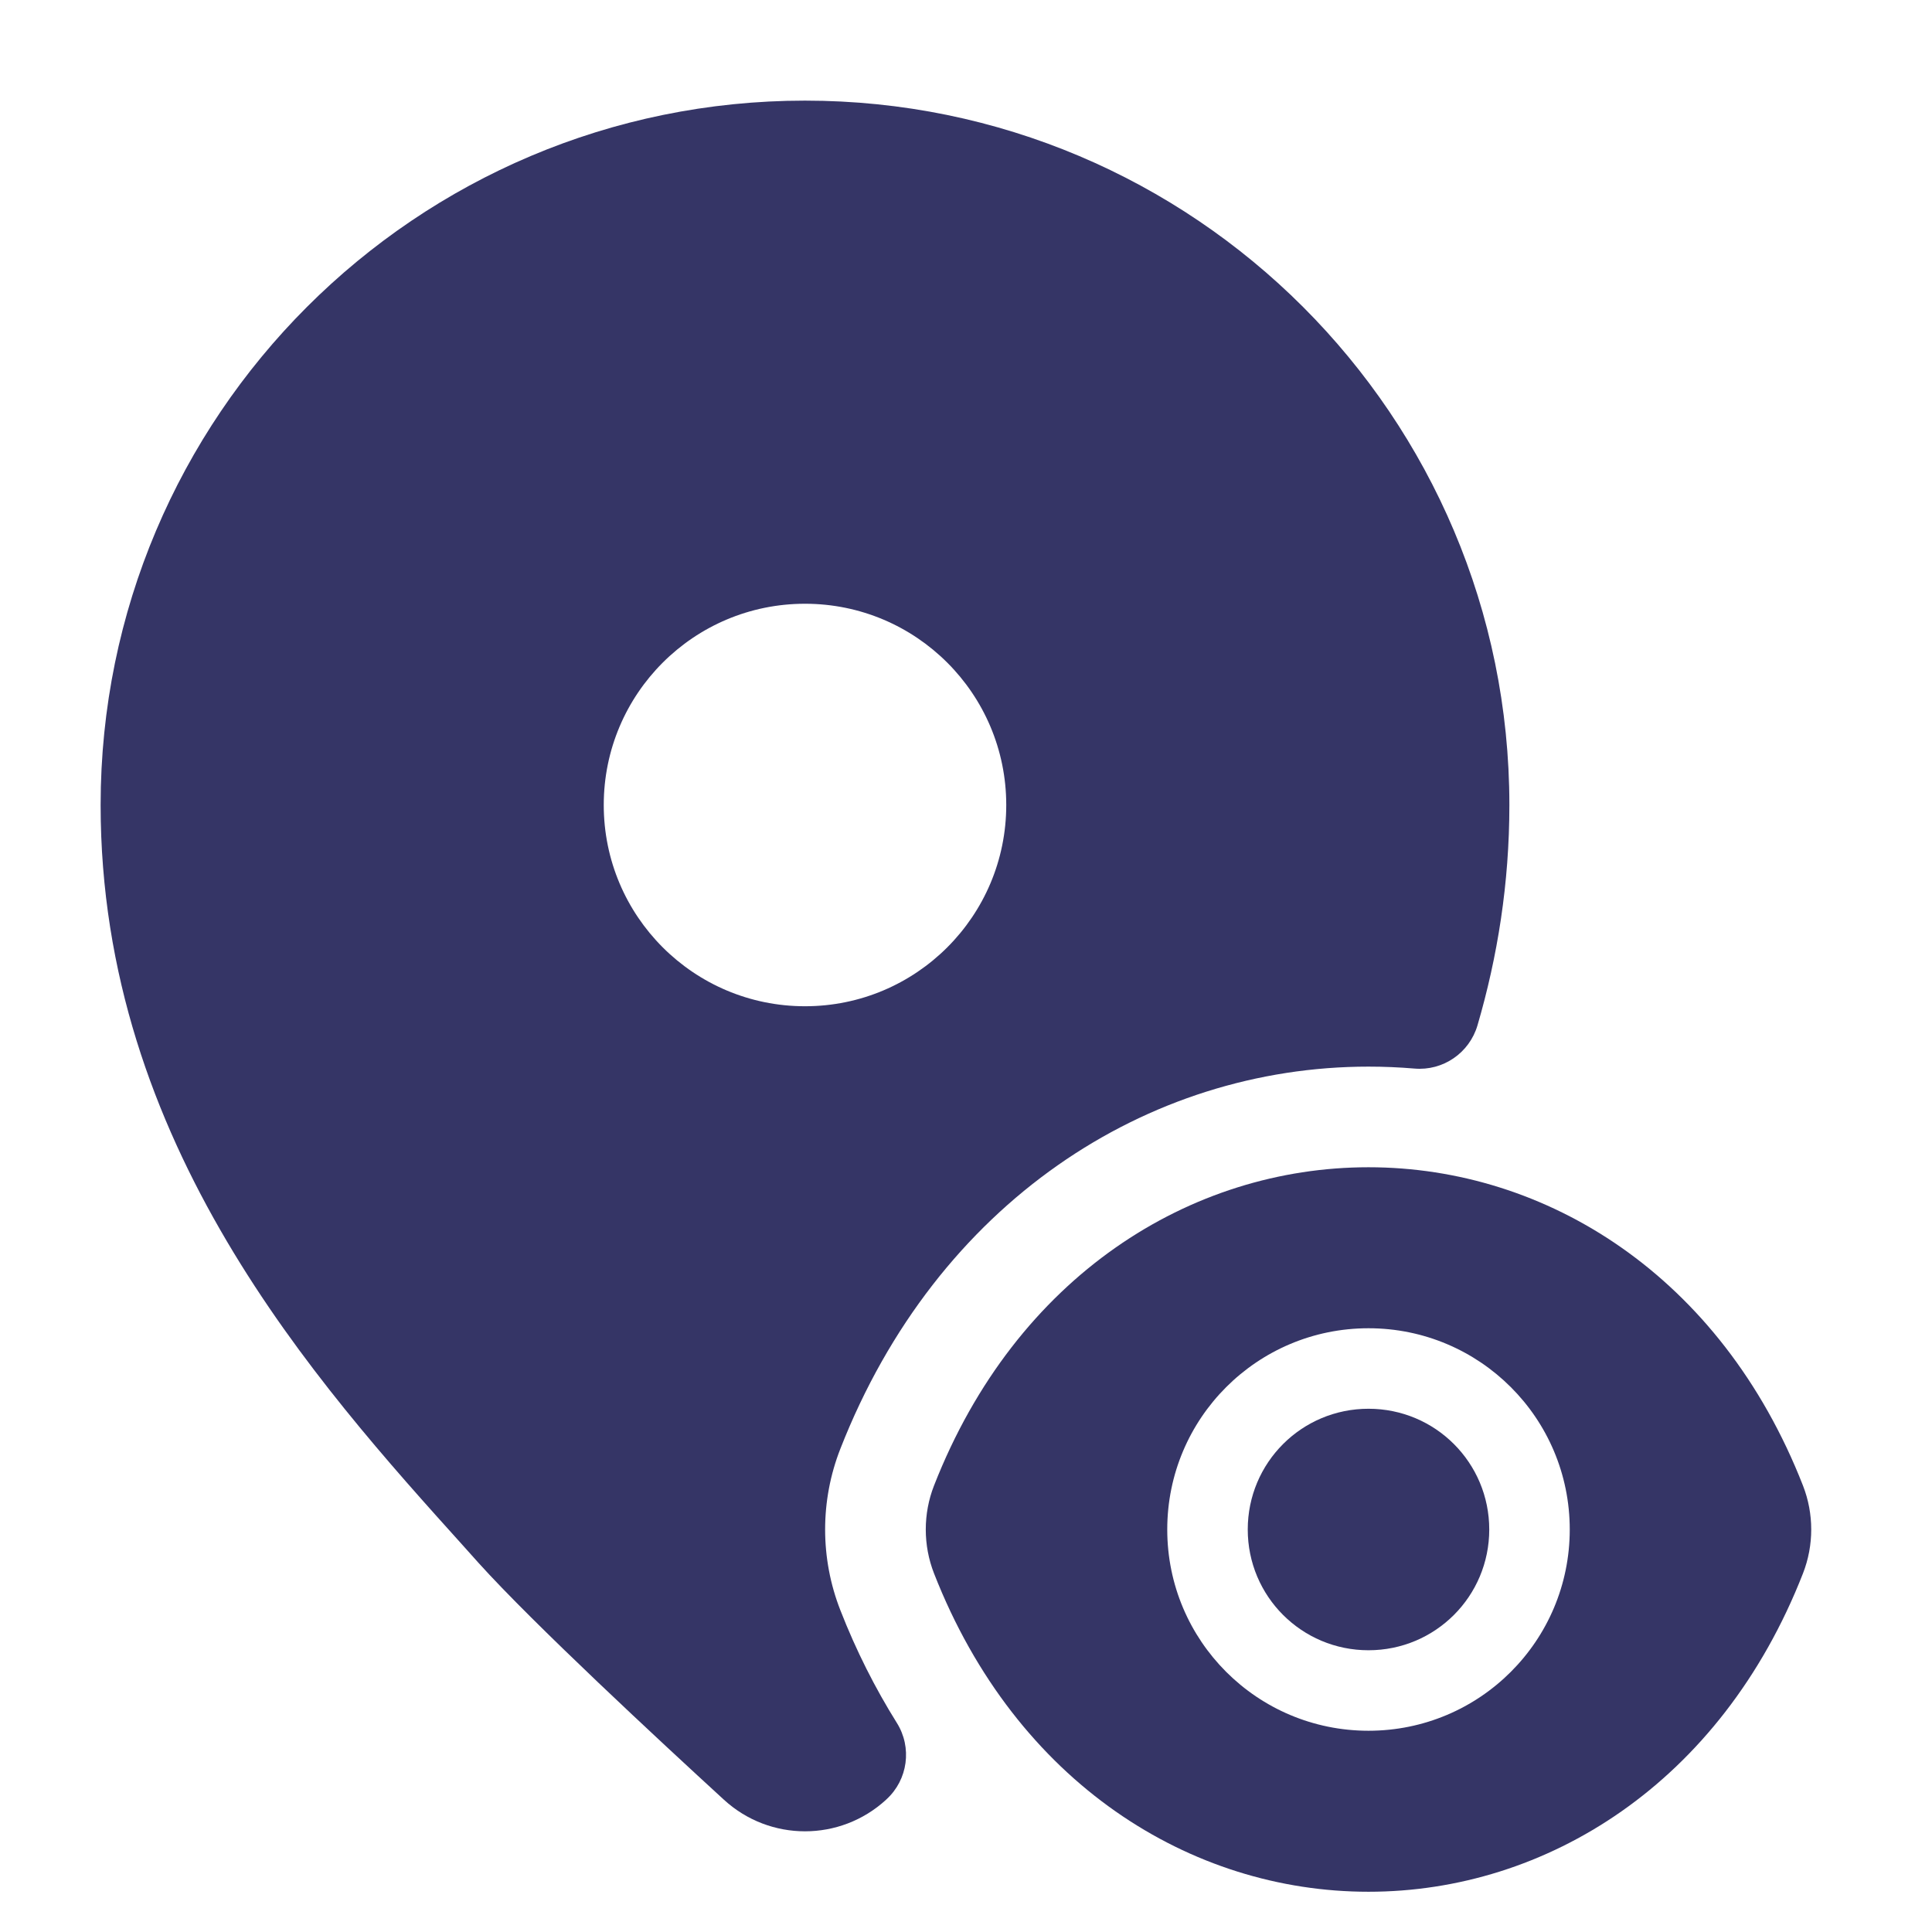 <svg width="24" height="24" viewBox="0 0 24 24" fill="none" xmlns="http://www.w3.org/2000/svg">
<path fill-rule="evenodd" clip-rule="evenodd" d="M1.25 10C1.25 5.168 5.168 1.25 10 1.25C14.832 1.25 18.75 5.168 18.75 10C18.75 10.973 18.603 11.886 18.354 12.737C18.253 13.08 17.926 13.305 17.57 13.274C17.381 13.258 17.191 13.25 17 13.25C14.256 13.25 11.638 14.934 10.439 17.998C10.187 18.641 10.187 19.359 10.439 20.002C10.636 20.507 10.873 20.974 11.14 21.401C11.333 21.707 11.279 22.108 11.012 22.352L11.007 22.357C10.437 22.88 9.563 22.88 8.993 22.357C8.202 21.632 6.625 20.17 5.942 19.412L5.771 19.221C3.919 17.166 1.25 14.203 1.25 10ZM12.5 10C12.5 11.381 11.381 12.5 10 12.5C8.619 12.5 7.5 11.381 7.5 10C7.5 8.619 8.619 7.5 10 7.5C11.381 7.5 12.5 8.619 12.5 10Z" fill="#353566"/>
<path d="M17 17.5C16.17 17.5 15.5 18.17 15.5 19C15.5 19.83 16.17 20.5 17 20.5C17.83 20.5 18.5 19.83 18.5 19C18.5 18.17 17.83 17.5 17 17.5Z" fill="#353566"/>
<path fill-rule="evenodd" clip-rule="evenodd" d="M17 14.5C19.207 14.5 21.377 15.847 22.397 18.454C22.534 18.804 22.534 19.196 22.397 19.546C21.377 22.153 19.207 23.5 17 23.5C14.793 23.5 12.623 22.153 11.603 19.546C11.466 19.196 11.466 18.804 11.603 18.454C12.623 15.847 14.793 14.5 17 14.5ZM17 16.5C15.618 16.5 14.5 17.618 14.5 19C14.5 20.382 15.618 21.5 17 21.5C18.382 21.5 19.5 20.382 19.5 19C19.5 17.618 18.382 16.5 17 16.5Z" fill="#353566"/>
</svg>
